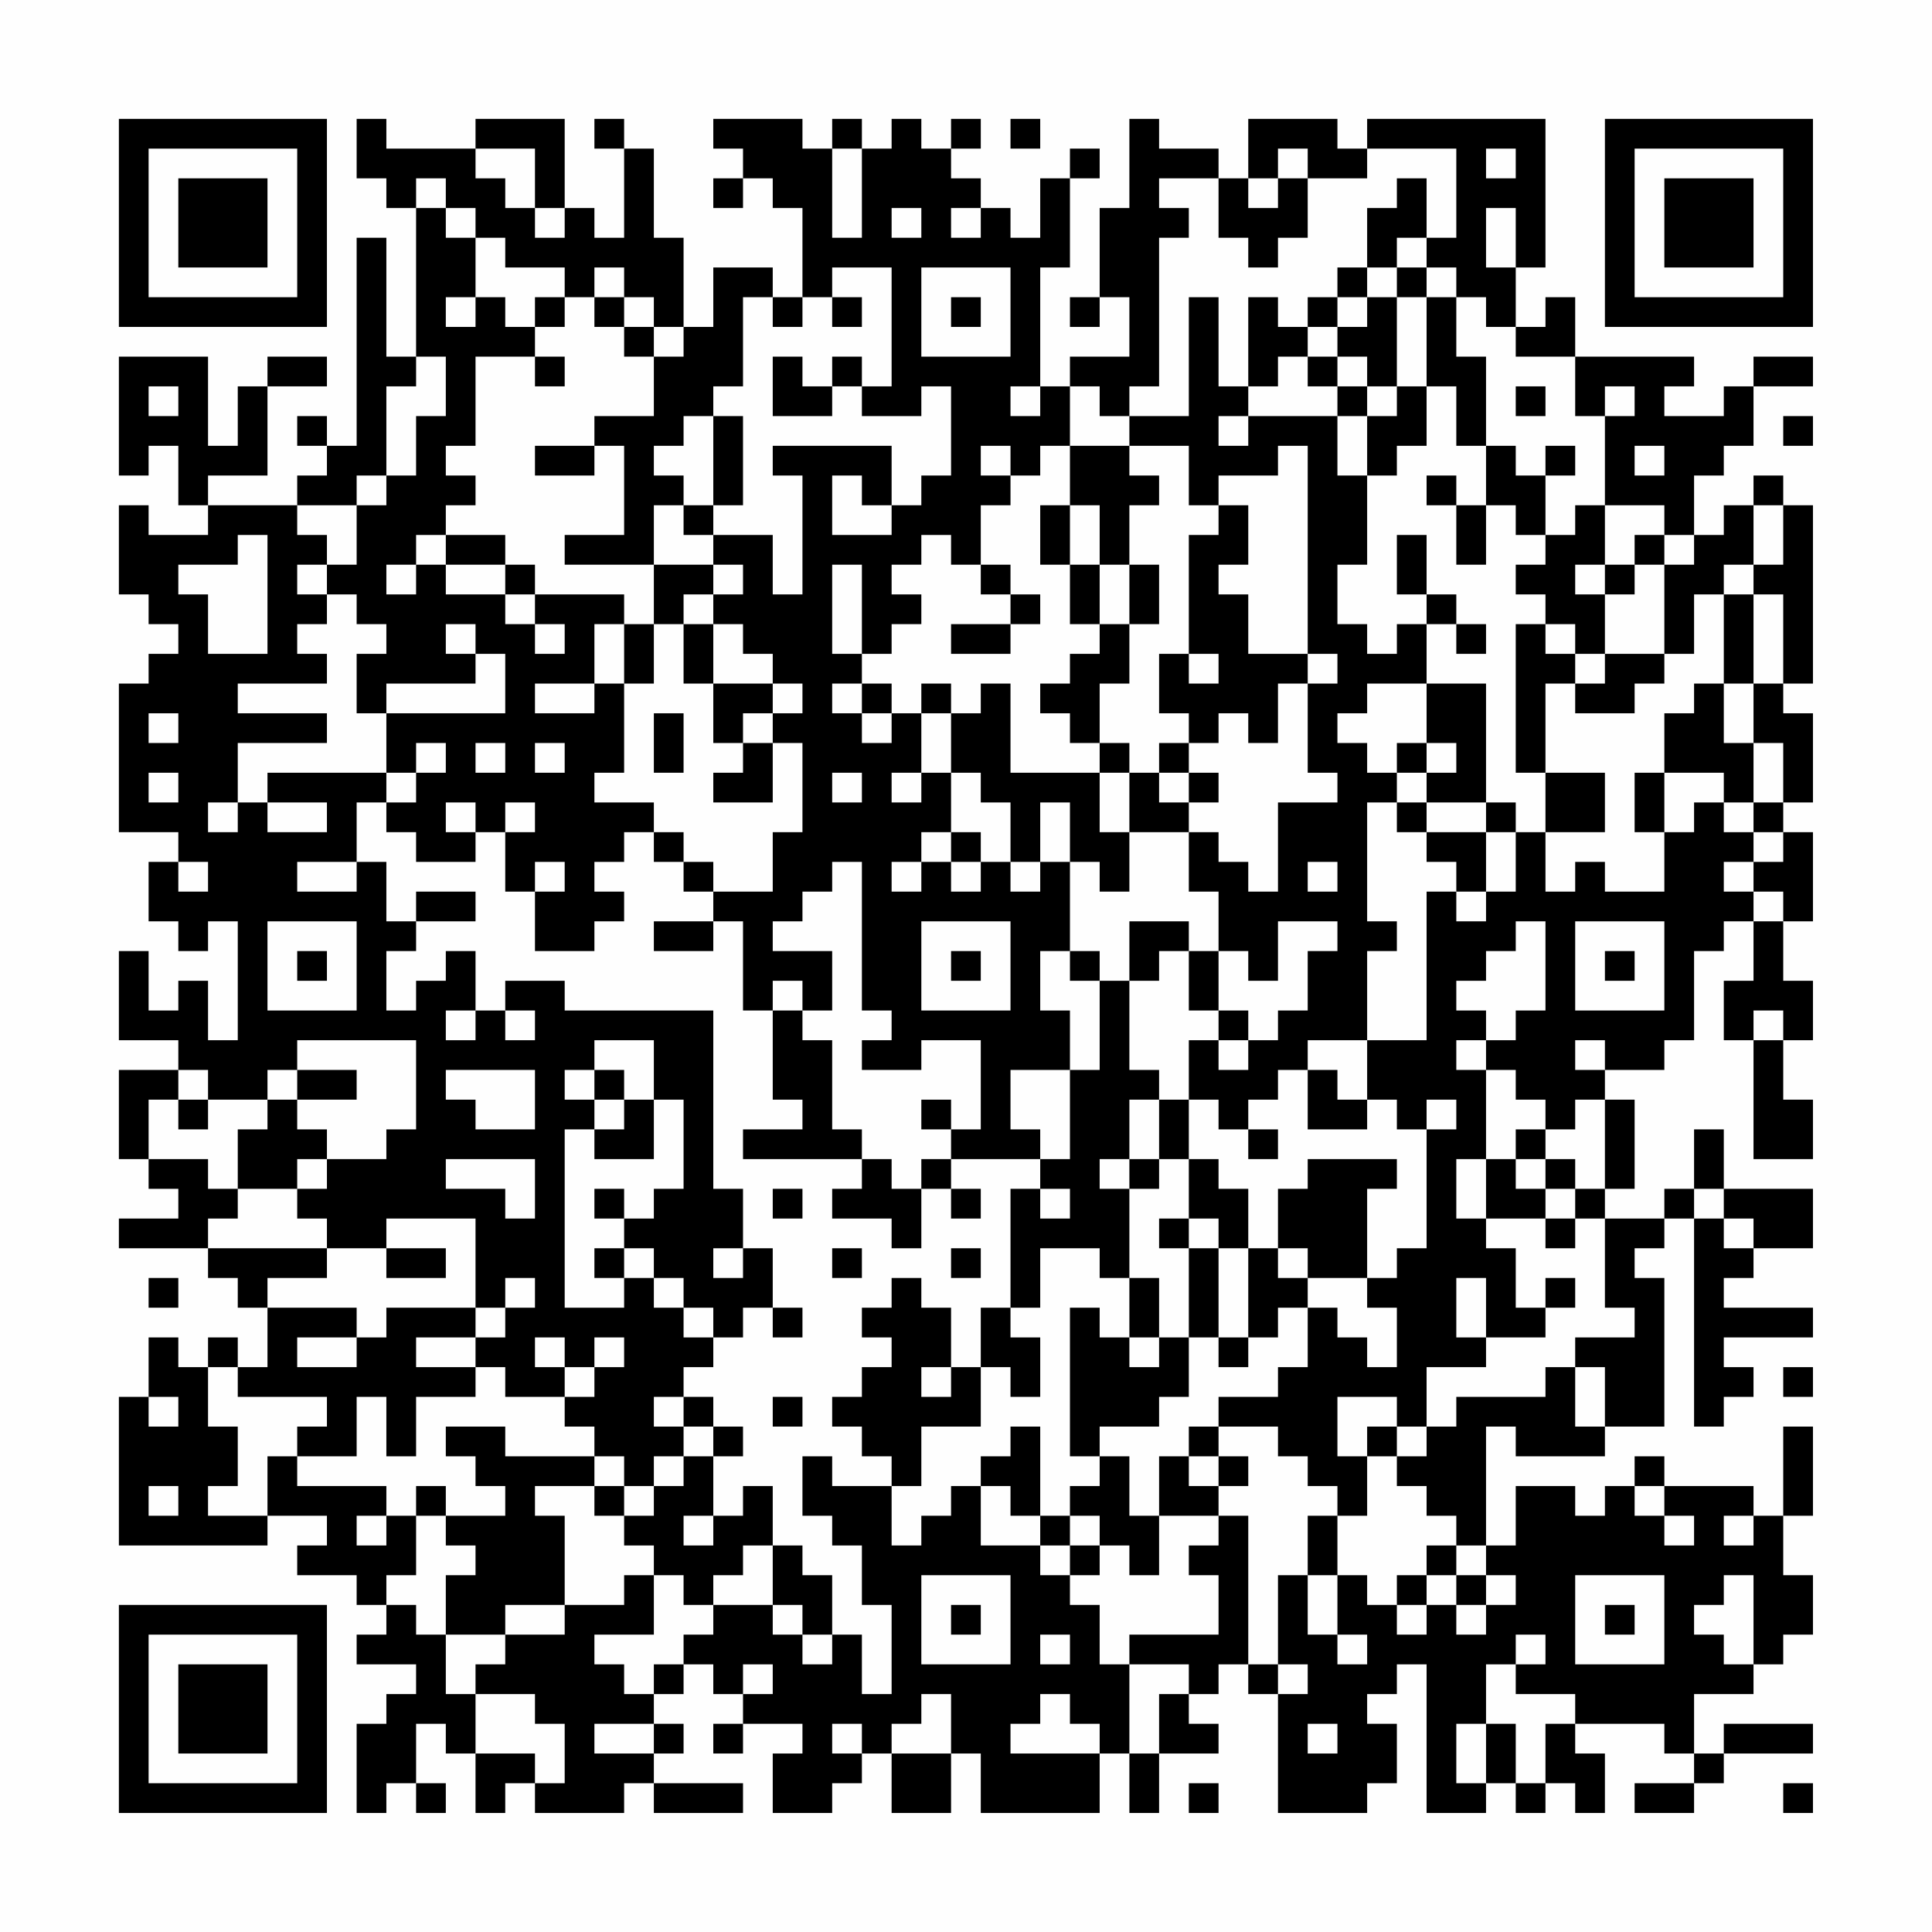 <?xml version="1.0" encoding="UTF-8"?>
<svg xmlns="http://www.w3.org/2000/svg" version="1.1" width="300" height="300" viewBox="0 0 300 300"><rect x="0" y="0" width="300" height="300" fill="#fefefe"/><g transform="scale(4.615)"><g transform="translate(4,4)"><path fill-rule="evenodd" d="M8 0L8 2L9 2L9 3L10 3L10 8L9 8L9 4L8 4L8 11L7 11L7 10L6 10L6 11L7 11L7 12L6 12L6 13L3 13L3 12L5 12L5 9L7 9L7 8L5 8L5 9L4 9L4 11L3 11L3 8L0 8L0 12L1 12L1 11L2 11L2 13L3 13L3 14L1 14L1 13L0 13L0 16L1 16L1 17L2 17L2 18L1 18L1 19L0 19L0 24L2 24L2 25L1 25L1 27L2 27L2 28L3 28L3 27L4 27L4 31L3 31L3 29L2 29L2 30L1 30L1 28L0 28L0 31L2 31L2 32L0 32L0 35L1 35L1 36L2 36L2 37L0 37L0 38L3 38L3 39L4 39L4 40L5 40L5 42L4 42L4 41L3 41L3 42L2 42L2 41L1 41L1 43L0 43L0 48L5 48L5 47L7 47L7 48L6 48L6 49L8 49L8 50L9 50L9 51L8 51L8 52L10 52L10 53L9 53L9 54L8 54L8 57L9 57L9 56L10 56L10 57L11 57L11 56L10 56L10 54L11 54L11 55L12 55L12 57L13 57L13 56L14 56L14 57L17 57L17 56L18 56L18 57L21 57L21 56L18 56L18 55L19 55L19 54L18 54L18 53L19 53L19 52L20 52L20 53L21 53L21 54L20 54L20 55L21 55L21 54L23 54L23 55L22 55L22 57L24 57L24 56L25 56L25 55L26 55L26 57L28 57L28 55L29 55L29 57L33 57L33 55L34 55L34 57L35 57L35 55L37 55L37 54L36 54L36 53L37 53L37 52L38 52L38 53L39 53L39 57L42 57L42 56L43 56L43 54L42 54L42 53L43 53L43 52L44 52L44 57L46 57L46 56L47 56L47 57L48 57L48 56L49 56L49 57L50 57L50 55L49 55L49 54L52 54L52 55L53 55L53 56L51 56L51 57L53 57L53 56L54 56L54 55L57 55L57 54L54 54L54 55L53 55L53 53L55 53L55 52L56 52L56 51L57 51L57 49L56 49L56 47L57 47L57 44L56 44L56 47L55 47L55 46L52 46L52 45L51 45L51 46L50 46L50 47L49 47L49 46L47 46L47 48L46 48L46 44L47 44L47 45L50 45L50 44L52 44L52 39L51 39L51 38L52 38L52 37L53 37L53 44L54 44L54 43L55 43L55 42L54 42L54 41L57 41L57 40L54 40L54 39L55 39L55 38L57 38L57 36L54 36L54 34L53 34L53 36L52 36L52 37L50 37L50 36L51 36L51 33L50 33L50 32L52 32L52 31L53 31L53 28L54 28L54 27L55 27L55 29L54 29L54 31L55 31L55 35L57 35L57 33L56 33L56 31L57 31L57 29L56 29L56 27L57 27L57 24L56 24L56 23L57 23L57 20L56 20L56 19L57 19L57 13L56 13L56 12L55 12L55 13L54 13L54 14L53 14L53 12L54 12L54 11L55 11L55 9L57 9L57 8L55 8L55 9L54 9L54 10L52 10L52 9L53 9L53 8L49 8L49 6L48 6L48 7L47 7L47 5L48 5L48 0L42 0L42 1L41 1L41 0L38 0L38 2L37 2L37 1L35 1L35 0L34 0L34 3L33 3L33 6L32 6L32 7L33 7L33 6L34 6L34 8L32 8L32 9L31 9L31 5L32 5L32 2L33 2L33 1L32 1L32 2L31 2L31 4L30 4L30 3L29 3L29 2L28 2L28 1L29 1L29 0L28 0L28 1L27 1L27 0L26 0L26 1L25 1L25 0L24 0L24 1L23 1L23 0L20 0L20 1L21 1L21 2L20 2L20 3L21 3L21 2L22 2L22 3L23 3L23 6L22 6L22 5L20 5L20 7L19 7L19 4L18 4L18 1L17 1L17 0L16 0L16 1L17 1L17 4L16 4L16 3L15 3L15 0L12 0L12 1L9 1L9 0ZM30 0L30 1L31 1L31 0ZM12 1L12 2L13 2L13 3L14 3L14 4L15 4L15 3L14 3L14 1ZM24 1L24 4L25 4L25 1ZM39 1L39 2L38 2L38 3L39 3L39 2L40 2L40 4L39 4L39 5L38 5L38 4L37 4L37 2L35 2L35 3L36 3L36 4L35 4L35 9L34 9L34 10L33 10L33 9L32 9L32 11L31 11L31 12L30 12L30 11L29 11L29 12L30 12L30 13L29 13L29 15L28 15L28 14L27 14L27 15L26 15L26 16L27 16L27 17L26 17L26 18L25 18L25 15L24 15L24 18L25 18L25 19L24 19L24 20L25 20L25 21L26 21L26 20L27 20L27 22L26 22L26 23L27 23L27 22L28 22L28 24L27 24L27 25L26 25L26 26L27 26L27 25L28 25L28 26L29 26L29 25L30 25L30 26L31 26L31 25L32 25L32 28L31 28L31 30L32 30L32 32L30 32L30 34L31 34L31 35L28 35L28 34L29 34L29 31L27 31L27 32L25 32L25 31L26 31L26 30L25 30L25 25L24 25L24 26L23 26L23 27L22 27L22 28L24 28L24 30L23 30L23 29L22 29L22 30L21 30L21 27L20 27L20 26L22 26L22 24L23 24L23 21L22 21L22 20L23 20L23 19L22 19L22 18L21 18L21 17L20 17L20 16L21 16L21 15L20 15L20 14L22 14L22 16L23 16L23 12L22 12L22 11L26 11L26 13L25 13L25 12L24 12L24 14L26 14L26 13L27 13L27 12L28 12L28 9L27 9L27 10L25 10L25 9L26 9L26 5L24 5L24 6L23 6L23 7L22 7L22 6L21 6L21 9L20 9L20 10L19 10L19 11L18 11L18 12L19 12L19 13L18 13L18 15L15 15L15 14L17 14L17 11L16 11L16 10L18 10L18 8L19 8L19 7L18 7L18 6L17 6L17 5L16 5L16 6L15 6L15 5L13 5L13 4L12 4L12 3L11 3L11 2L10 2L10 3L11 3L11 4L12 4L12 6L11 6L11 7L12 7L12 6L13 6L13 7L14 7L14 8L12 8L12 11L11 11L11 12L12 12L12 13L11 13L11 14L10 14L10 15L9 15L9 16L10 16L10 15L11 15L11 16L13 16L13 17L14 17L14 18L15 18L15 17L14 17L14 16L17 16L17 17L16 17L16 19L14 19L14 20L16 20L16 19L17 19L17 22L16 22L16 23L18 23L18 24L17 24L17 25L16 25L16 26L17 26L17 27L16 27L16 28L14 28L14 26L15 26L15 25L14 25L14 26L13 26L13 24L14 24L14 23L13 23L13 24L12 24L12 23L11 23L11 24L12 24L12 25L10 25L10 24L9 24L9 23L10 23L10 22L11 22L11 21L10 21L10 22L9 22L9 20L13 20L13 18L12 18L12 17L11 17L11 18L12 18L12 19L9 19L9 20L8 20L8 18L9 18L9 17L8 17L8 16L7 16L7 15L8 15L8 13L9 13L9 12L10 12L10 10L11 10L11 8L10 8L10 9L9 9L9 12L8 12L8 13L6 13L6 14L7 14L7 15L6 15L6 16L7 16L7 17L6 17L6 18L7 18L7 19L4 19L4 20L7 20L7 21L4 21L4 23L3 23L3 24L4 24L4 23L5 23L5 24L7 24L7 23L5 23L5 22L9 22L9 23L8 23L8 25L6 25L6 26L8 26L8 25L9 25L9 27L10 27L10 28L9 28L9 30L10 30L10 29L11 29L11 28L12 28L12 30L11 30L11 31L12 31L12 30L13 30L13 31L14 31L14 30L13 30L13 29L15 29L15 30L20 30L20 36L21 36L21 38L20 38L20 39L21 39L21 38L22 38L22 40L21 40L21 41L20 41L20 40L19 40L19 39L18 39L18 38L17 38L17 37L18 37L18 36L19 36L19 33L18 33L18 31L16 31L16 32L15 32L15 33L16 33L16 34L15 34L15 40L17 40L17 39L18 39L18 40L19 40L19 41L20 41L20 42L19 42L19 43L18 43L18 44L19 44L19 45L18 45L18 46L17 46L17 45L16 45L16 44L15 44L15 43L16 43L16 42L17 42L17 41L16 41L16 42L15 42L15 41L14 41L14 42L15 42L15 43L13 43L13 42L12 42L12 41L13 41L13 40L14 40L14 39L13 39L13 40L12 40L12 37L9 37L9 38L7 38L7 37L6 37L6 36L7 36L7 35L9 35L9 34L10 34L10 31L6 31L6 32L5 32L5 33L3 33L3 32L2 32L2 33L1 33L1 35L3 35L3 36L4 36L4 37L3 37L3 38L7 38L7 39L5 39L5 40L8 40L8 41L6 41L6 42L8 42L8 41L9 41L9 40L12 40L12 41L10 41L10 42L12 42L12 43L10 43L10 45L9 45L9 43L8 43L8 45L6 45L6 44L7 44L7 43L4 43L4 42L3 42L3 44L4 44L4 46L3 46L3 47L5 47L5 45L6 45L6 46L9 46L9 47L8 47L8 48L9 48L9 47L10 47L10 49L9 49L9 50L10 50L10 51L11 51L11 53L12 53L12 55L14 55L14 56L15 56L15 54L14 54L14 53L12 53L12 52L13 52L13 51L15 51L15 50L17 50L17 49L18 49L18 51L16 51L16 52L17 52L17 53L18 53L18 52L19 52L19 51L20 51L20 50L22 50L22 51L23 51L23 52L24 52L24 51L25 51L25 53L26 53L26 50L25 50L25 48L24 48L24 47L23 47L23 45L24 45L24 46L26 46L26 48L27 48L27 47L28 47L28 46L29 46L29 48L31 48L31 49L32 49L32 50L33 50L33 52L34 52L34 55L35 55L35 53L36 53L36 52L34 52L34 51L37 51L37 49L36 49L36 48L37 48L37 47L38 47L38 52L39 52L39 53L40 53L40 52L39 52L39 49L40 49L40 51L41 51L41 52L42 52L42 51L41 51L41 49L42 49L42 50L43 50L43 51L44 51L44 50L45 50L45 51L46 51L46 50L47 50L47 49L46 49L46 48L45 48L45 47L44 47L44 46L43 46L43 45L44 45L44 44L45 44L45 43L48 43L48 42L49 42L49 44L50 44L50 42L49 42L49 41L51 41L51 40L50 40L50 37L49 37L49 36L50 36L50 33L49 33L49 34L48 34L48 33L47 33L47 32L46 32L46 31L47 31L47 30L48 30L48 27L47 27L47 28L46 28L46 29L45 29L45 30L46 30L46 31L45 31L45 32L46 32L46 35L45 35L45 37L46 37L46 38L47 38L47 40L48 40L48 41L46 41L46 39L45 39L45 41L46 41L46 42L44 42L44 44L43 44L43 43L41 43L41 45L42 45L42 47L41 47L41 46L40 46L40 45L39 45L39 44L37 44L37 43L39 43L39 42L40 42L40 40L41 40L41 41L42 41L42 42L43 42L43 40L42 40L42 39L43 39L43 38L44 38L44 34L45 34L45 33L44 33L44 34L43 34L43 33L42 33L42 31L44 31L44 26L45 26L45 27L46 27L46 26L47 26L47 24L48 24L48 26L49 26L49 25L50 25L50 26L52 26L52 24L53 24L53 23L54 23L54 24L55 24L55 25L54 25L54 26L55 26L55 27L56 27L56 26L55 26L55 25L56 25L56 24L55 24L55 23L56 23L56 21L55 21L55 19L56 19L56 16L55 16L55 15L56 15L56 13L55 13L55 15L54 15L54 16L53 16L53 18L52 18L52 15L53 15L53 14L52 14L52 13L50 13L50 10L51 10L51 9L50 9L50 10L49 10L49 8L47 8L47 7L46 7L46 6L45 6L45 5L44 5L44 4L45 4L45 1L42 1L42 2L40 2L40 1ZM46 1L46 2L47 2L47 1ZM43 2L43 3L42 3L42 5L41 5L41 6L40 6L40 7L39 7L39 6L38 6L38 9L37 9L37 6L36 6L36 10L34 10L34 11L32 11L32 13L31 13L31 15L32 15L32 17L33 17L33 18L32 18L32 19L31 19L31 20L32 20L32 21L33 21L33 22L30 22L30 19L29 19L29 20L28 20L28 19L27 19L27 20L28 20L28 22L29 22L29 23L30 23L30 25L31 25L31 23L32 23L32 25L33 25L33 26L34 26L34 24L36 24L36 26L37 26L37 28L36 28L36 27L34 27L34 29L33 29L33 28L32 28L32 29L33 29L33 32L32 32L32 35L31 35L31 36L30 36L30 40L29 40L29 42L28 42L28 40L27 40L27 39L26 39L26 40L25 40L25 41L26 41L26 42L25 42L25 43L24 43L24 44L25 44L25 45L26 45L26 46L27 46L27 44L29 44L29 42L30 42L30 43L31 43L31 41L30 41L30 40L31 40L31 38L33 38L33 39L34 39L34 41L33 41L33 40L32 40L32 45L33 45L33 46L32 46L32 47L31 47L31 44L30 44L30 45L29 45L29 46L30 46L30 47L31 47L31 48L32 48L32 49L33 49L33 48L34 48L34 49L35 49L35 47L37 47L37 46L38 46L38 45L37 45L37 44L36 44L36 45L35 45L35 47L34 47L34 45L33 45L33 44L35 44L35 43L36 43L36 41L37 41L37 42L38 42L38 41L39 41L39 40L40 40L40 39L42 39L42 36L43 36L43 35L40 35L40 36L39 36L39 38L38 38L38 36L37 36L37 35L36 35L36 33L37 33L37 34L38 34L38 35L39 35L39 34L38 34L38 33L39 33L39 32L40 32L40 34L42 34L42 33L41 33L41 32L40 32L40 31L42 31L42 28L43 28L43 27L42 27L42 23L43 23L43 24L44 24L44 25L45 25L45 26L46 26L46 24L47 24L47 23L46 23L46 19L44 19L44 17L45 17L45 18L46 18L46 17L45 17L45 16L44 16L44 14L43 14L43 16L44 16L44 17L43 17L43 18L42 18L42 17L41 17L41 15L42 15L42 12L43 12L43 11L44 11L44 9L45 9L45 11L46 11L46 13L45 13L45 12L44 12L44 13L45 13L45 15L46 15L46 13L47 13L47 14L48 14L48 15L47 15L47 16L48 16L48 17L47 17L47 22L48 22L48 24L50 24L50 22L48 22L48 19L49 19L49 20L51 20L51 19L52 19L52 18L50 18L50 16L51 16L51 15L52 15L52 14L51 14L51 15L50 15L50 13L49 13L49 14L48 14L48 12L49 12L49 11L48 11L48 12L47 12L47 11L46 11L46 8L45 8L45 6L44 6L44 5L43 5L43 4L44 4L44 2ZM26 3L26 4L27 4L27 3ZM28 3L28 4L29 4L29 3ZM46 3L46 5L47 5L47 3ZM27 5L27 8L30 8L30 5ZM42 5L42 6L41 6L41 7L40 7L40 8L39 8L39 9L38 9L38 10L37 10L37 11L38 11L38 10L41 10L41 12L42 12L42 10L43 10L43 9L44 9L44 6L43 6L43 5ZM14 6L14 7L15 7L15 6ZM16 6L16 7L17 7L17 8L18 8L18 7L17 7L17 6ZM24 6L24 7L25 7L25 6ZM28 6L28 7L29 7L29 6ZM42 6L42 7L41 7L41 8L40 8L40 9L41 9L41 10L42 10L42 9L43 9L43 6ZM14 8L14 9L15 9L15 8ZM22 8L22 10L24 10L24 9L25 9L25 8L24 8L24 9L23 9L23 8ZM41 8L41 9L42 9L42 8ZM1 9L1 10L2 10L2 9ZM30 9L30 10L31 10L31 9ZM47 9L47 10L48 10L48 9ZM20 10L20 13L19 13L19 14L20 14L20 13L21 13L21 10ZM56 10L56 11L57 11L57 10ZM14 11L14 12L16 12L16 11ZM34 11L34 12L35 12L35 13L34 13L34 15L33 15L33 13L32 13L32 15L33 15L33 17L34 17L34 19L33 19L33 21L34 21L34 22L33 22L33 24L34 24L34 22L35 22L35 23L36 23L36 24L37 24L37 25L38 25L38 26L39 26L39 23L41 23L41 22L40 22L40 19L41 19L41 18L40 18L40 11L39 11L39 12L37 12L37 13L36 13L36 11ZM51 11L51 12L52 12L52 11ZM37 13L37 14L36 14L36 18L35 18L35 20L36 20L36 21L35 21L35 22L36 22L36 23L37 23L37 22L36 22L36 21L37 21L37 20L38 20L38 21L39 21L39 19L40 19L40 18L38 18L38 16L37 16L37 15L38 15L38 13ZM4 14L4 15L2 15L2 16L3 16L3 18L5 18L5 14ZM11 14L11 15L13 15L13 16L14 16L14 15L13 15L13 14ZM18 15L18 17L17 17L17 19L18 19L18 17L19 17L19 19L20 19L20 21L21 21L21 22L20 22L20 23L22 23L22 21L21 21L21 20L22 20L22 19L20 19L20 17L19 17L19 16L20 16L20 15ZM29 15L29 16L30 16L30 17L28 17L28 18L30 18L30 17L31 17L31 16L30 16L30 15ZM34 15L34 17L35 17L35 15ZM49 15L49 16L50 16L50 15ZM54 16L54 19L53 19L53 20L52 20L52 22L51 22L51 24L52 24L52 22L54 22L54 23L55 23L55 21L54 21L54 19L55 19L55 16ZM48 17L48 18L49 18L49 19L50 19L50 18L49 18L49 17ZM36 18L36 19L37 19L37 18ZM25 19L25 20L26 20L26 19ZM42 19L42 20L41 20L41 21L42 21L42 22L43 22L43 23L44 23L44 24L46 24L46 23L44 23L44 22L45 22L45 21L44 21L44 19ZM1 20L1 21L2 21L2 20ZM18 20L18 22L19 22L19 20ZM12 21L12 22L13 22L13 21ZM14 21L14 22L15 22L15 21ZM43 21L43 22L44 22L44 21ZM1 22L1 23L2 23L2 22ZM24 22L24 23L25 23L25 22ZM18 24L18 25L19 25L19 26L20 26L20 25L19 25L19 24ZM28 24L28 25L29 25L29 24ZM2 25L2 26L3 26L3 25ZM40 25L40 26L41 26L41 25ZM10 26L10 27L12 27L12 26ZM5 27L5 30L8 30L8 27ZM18 27L18 28L20 28L20 27ZM27 27L27 30L30 30L30 27ZM39 27L39 29L38 29L38 28L37 28L37 30L36 30L36 28L35 28L35 29L34 29L34 32L35 32L35 33L34 33L34 35L33 35L33 36L34 36L34 39L35 39L35 41L34 41L34 42L35 42L35 41L36 41L36 38L37 38L37 41L38 41L38 38L37 38L37 37L36 37L36 35L35 35L35 33L36 33L36 31L37 31L37 32L38 32L38 31L39 31L39 30L40 30L40 28L41 28L41 27ZM49 27L49 30L52 30L52 27ZM6 28L6 29L7 29L7 28ZM28 28L28 29L29 29L29 28ZM50 28L50 29L51 29L51 28ZM22 30L22 33L23 33L23 34L21 34L21 35L25 35L25 36L24 36L24 37L26 37L26 38L27 38L27 36L28 36L28 37L29 37L29 36L28 36L28 35L27 35L27 36L26 36L26 35L25 35L25 34L24 34L24 31L23 31L23 30ZM37 30L37 31L38 31L38 30ZM55 30L55 31L56 31L56 30ZM49 31L49 32L50 32L50 31ZM6 32L6 33L5 33L5 34L4 34L4 36L6 36L6 35L7 35L7 34L6 34L6 33L8 33L8 32ZM11 32L11 33L12 33L12 34L14 34L14 32ZM16 32L16 33L17 33L17 34L16 34L16 35L18 35L18 33L17 33L17 32ZM2 33L2 34L3 34L3 33ZM27 33L27 34L28 34L28 33ZM47 34L47 35L46 35L46 37L48 37L48 38L49 38L49 37L48 37L48 36L49 36L49 35L48 35L48 34ZM11 35L11 36L13 36L13 37L14 37L14 35ZM34 35L34 36L35 36L35 35ZM47 35L47 36L48 36L48 35ZM16 36L16 37L17 37L17 36ZM22 36L22 37L23 37L23 36ZM31 36L31 37L32 37L32 36ZM53 36L53 37L54 37L54 38L55 38L55 37L54 37L54 36ZM35 37L35 38L36 38L36 37ZM9 38L9 39L11 39L11 38ZM16 38L16 39L17 39L17 38ZM24 38L24 39L25 39L25 38ZM28 38L28 39L29 39L29 38ZM39 38L39 39L40 39L40 38ZM1 39L1 40L2 40L2 39ZM48 39L48 40L49 40L49 39ZM22 40L22 41L23 41L23 40ZM27 42L27 43L28 43L28 42ZM56 42L56 43L57 43L57 42ZM1 43L1 44L2 44L2 43ZM19 43L19 44L20 44L20 45L19 45L19 46L18 46L18 47L17 47L17 46L16 46L16 45L13 45L13 44L11 44L11 45L12 45L12 46L13 46L13 47L11 47L11 46L10 46L10 47L11 47L11 48L12 48L12 49L11 49L11 51L13 51L13 50L15 50L15 47L14 47L14 46L16 46L16 47L17 47L17 48L18 48L18 49L19 49L19 50L20 50L20 49L21 49L21 48L22 48L22 50L23 50L23 51L24 51L24 49L23 49L23 48L22 48L22 46L21 46L21 47L20 47L20 45L21 45L21 44L20 44L20 43ZM22 43L22 44L23 44L23 43ZM42 44L42 45L43 45L43 44ZM36 45L36 46L37 46L37 45ZM1 46L1 47L2 47L2 46ZM51 46L51 47L52 47L52 48L53 48L53 47L52 47L52 46ZM19 47L19 48L20 48L20 47ZM32 47L32 48L33 48L33 47ZM40 47L40 49L41 49L41 47ZM54 47L54 48L55 48L55 47ZM44 48L44 49L43 49L43 50L44 50L44 49L45 49L45 50L46 50L46 49L45 49L45 48ZM27 49L27 52L30 52L30 49ZM49 49L49 52L52 52L52 49ZM54 49L54 50L53 50L53 51L54 51L54 52L55 52L55 49ZM28 50L28 51L29 51L29 50ZM50 50L50 51L51 51L51 50ZM31 51L31 52L32 52L32 51ZM47 51L47 52L46 52L46 54L45 54L45 56L46 56L46 54L47 54L47 56L48 56L48 54L49 54L49 53L47 53L47 52L48 52L48 51ZM21 52L21 53L22 53L22 52ZM27 53L27 54L26 54L26 55L28 55L28 53ZM31 53L31 54L30 54L30 55L33 55L33 54L32 54L32 53ZM16 54L16 55L18 55L18 54ZM24 54L24 55L25 55L25 54ZM40 54L40 55L41 55L41 54ZM36 56L36 57L37 57L37 56ZM56 56L56 57L57 57L57 56ZM0 0L0 7L7 7L7 0ZM1 1L1 6L6 6L6 1ZM2 2L2 5L5 5L5 2ZM50 0L50 7L57 7L57 0ZM51 1L51 6L56 6L56 1ZM52 2L52 5L55 5L55 2ZM0 50L0 57L7 57L7 50ZM1 51L1 56L6 56L6 51ZM2 52L2 55L5 55L5 52Z" fill="#000000"/></g></g></svg>
